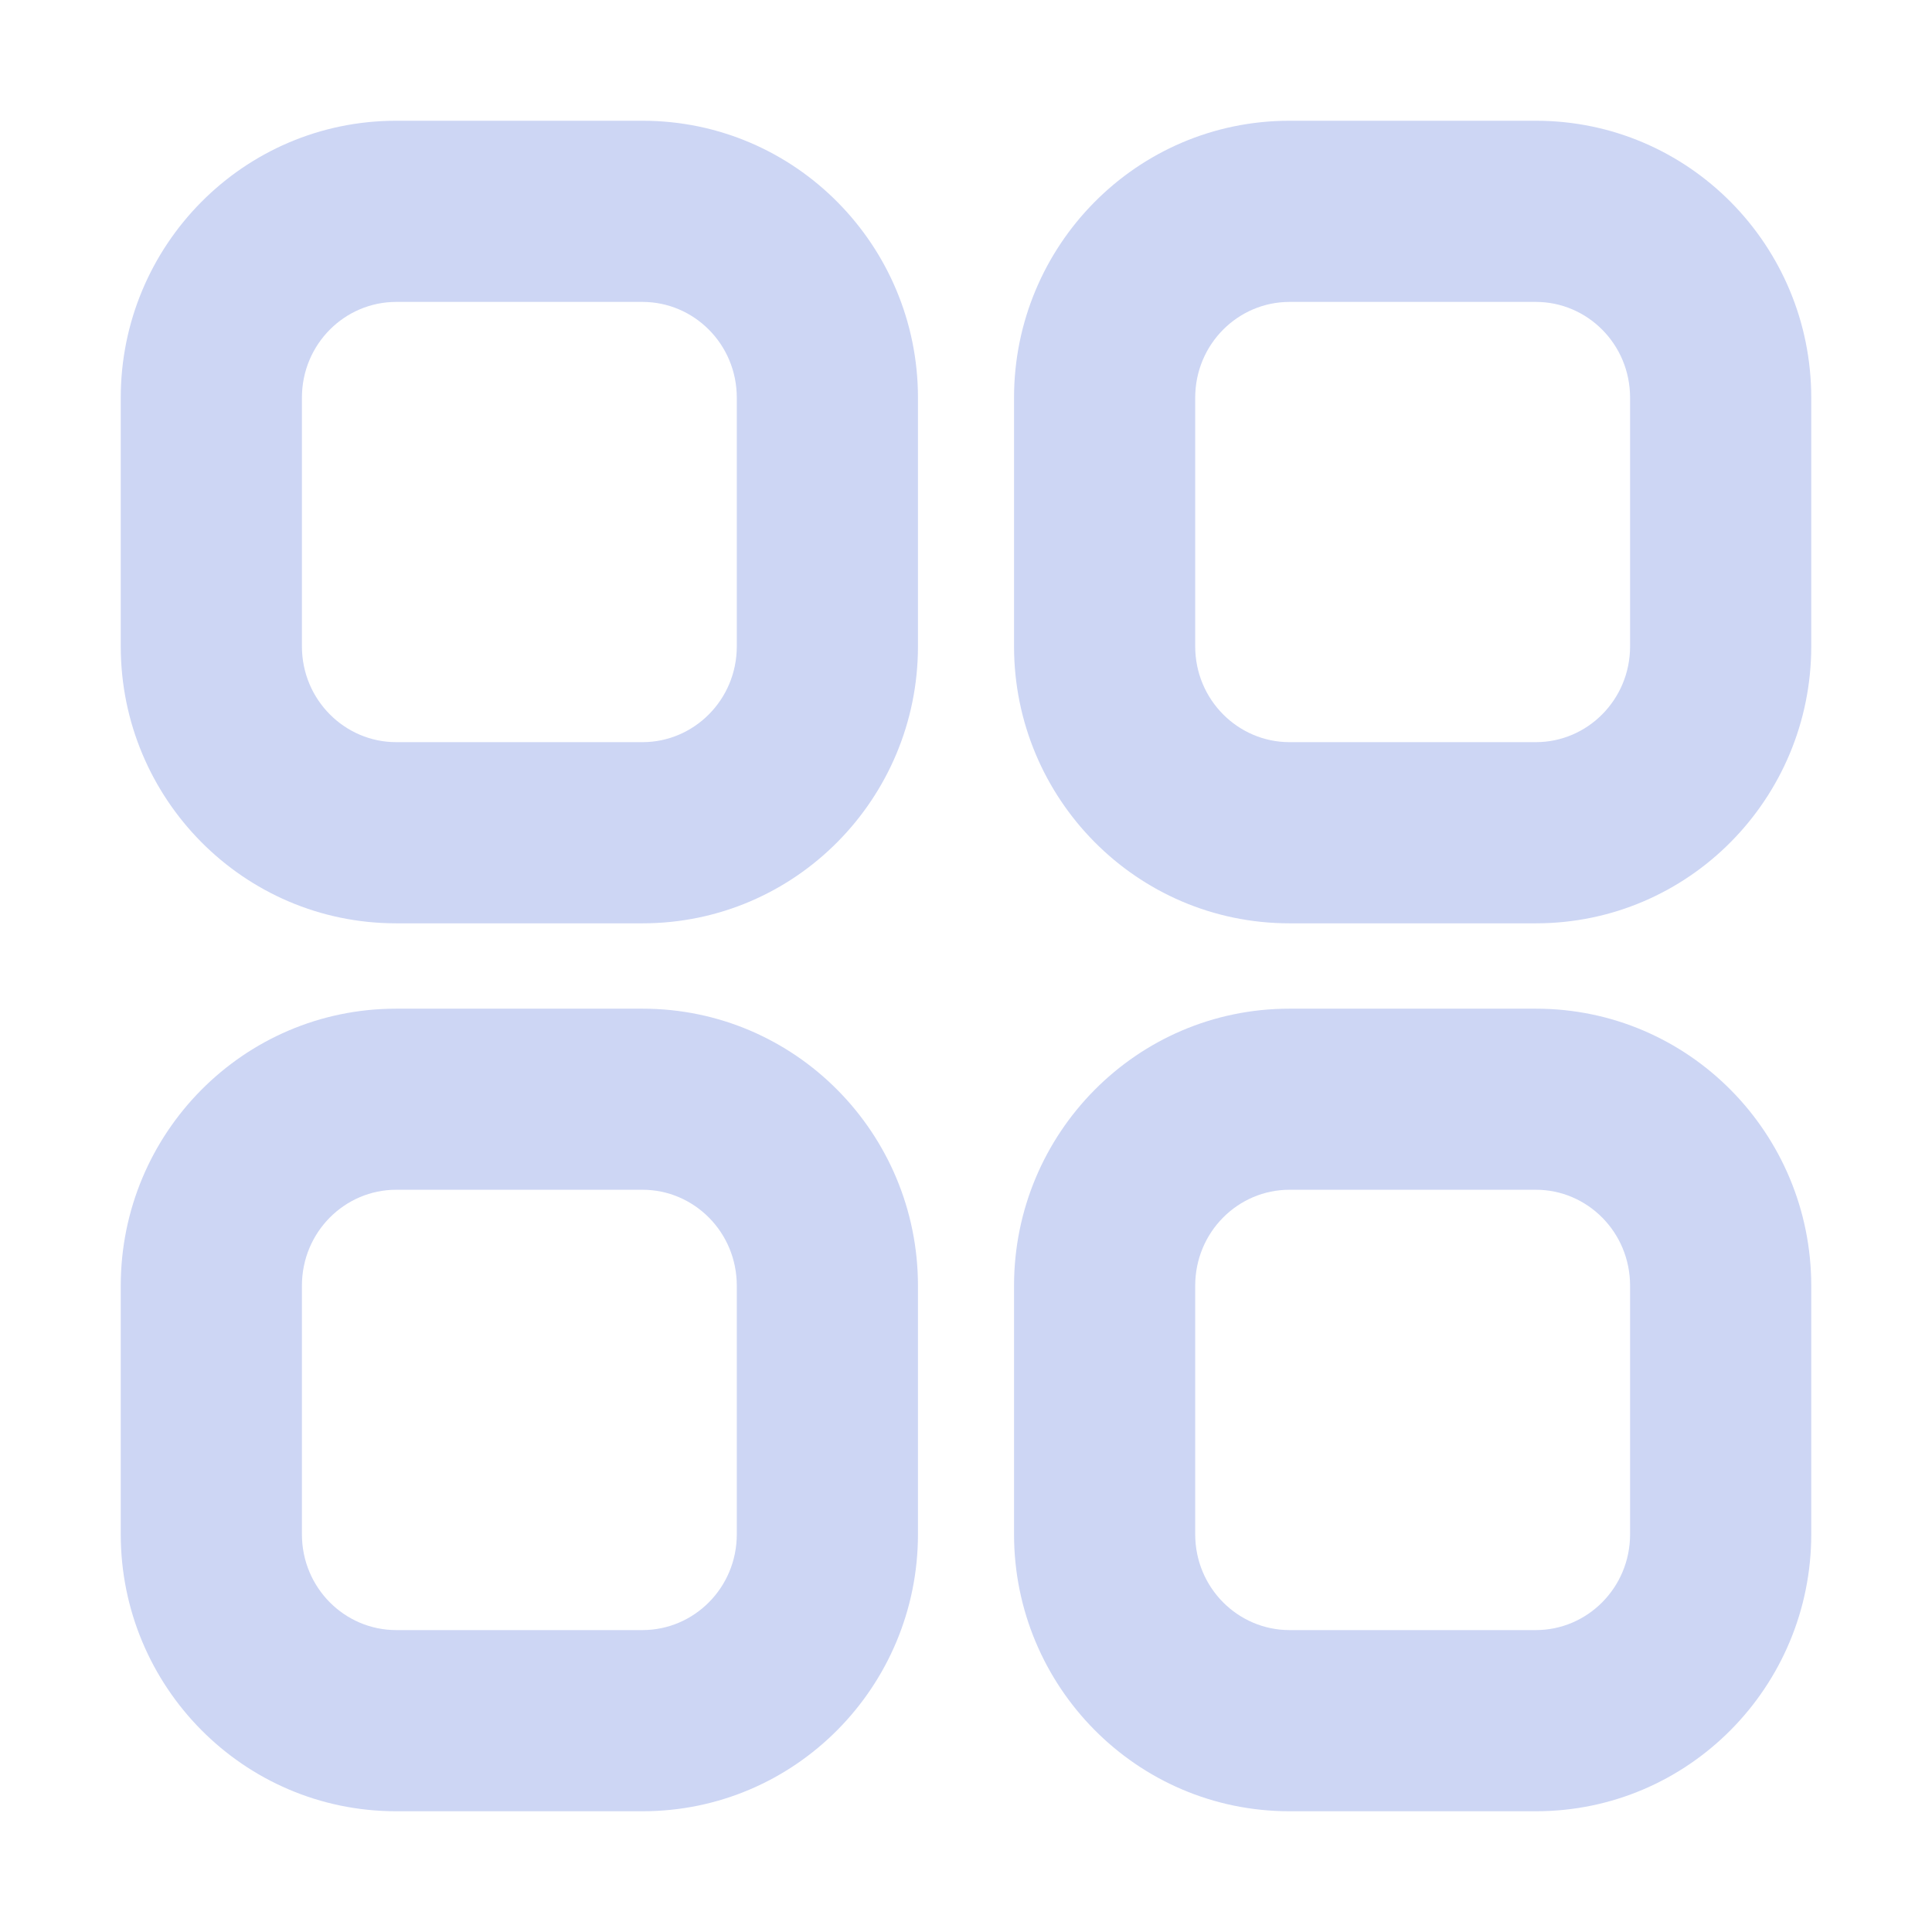 <svg width="22" height="22" viewBox="0 0 22 22" fill="none" xmlns="http://www.w3.org/2000/svg">
<path fill-rule="evenodd" clip-rule="evenodd" d="M3.438 4.529C3.438 3.918 3.926 3.438 4.511 3.438H7.317C7.901 3.438 8.39 3.918 8.39 4.529V7.36C8.39 7.97 7.901 8.451 7.317 8.451H4.511C3.927 8.451 3.438 7.97 3.438 7.36V4.529ZM4.511 1.375C2.771 1.375 1.375 2.796 1.375 4.529V7.36C1.375 9.092 2.77 10.514 4.511 10.514H7.317C9.058 10.514 10.453 9.092 10.453 7.36V4.529C10.453 2.796 9.057 1.375 7.317 1.375H4.511ZM13.61 4.529C13.61 3.918 14.099 3.438 14.683 3.438H17.49C18.073 3.438 18.562 3.917 18.562 4.529V7.36C18.562 7.971 18.073 8.451 17.49 8.451H14.683C14.099 8.451 13.61 7.97 13.61 7.36V4.529ZM14.683 1.375C12.943 1.375 11.547 2.796 11.547 4.529V7.36C11.547 9.092 12.942 10.514 14.683 10.514H17.49C19.23 10.514 20.625 9.092 20.625 7.36V4.529C20.625 2.796 19.23 1.375 17.49 1.375H14.683ZM4.511 13.548C3.927 13.548 3.438 14.028 3.438 14.641V17.471C3.438 18.082 3.926 18.562 4.511 18.562H7.317C7.901 18.562 8.39 18.082 8.39 17.471V14.641C8.39 14.028 7.901 13.548 7.317 13.548H4.511ZM1.375 14.641C1.375 12.907 2.77 11.486 4.511 11.486H7.317C9.058 11.486 10.453 12.907 10.453 14.641V17.471C10.453 19.204 9.057 20.625 7.317 20.625H4.511C2.771 20.625 1.375 19.204 1.375 17.471V14.641ZM13.61 14.641C13.61 14.028 14.099 13.548 14.683 13.548H17.49C18.073 13.548 18.562 14.028 18.562 14.641V17.471C18.562 18.082 18.073 18.562 17.49 18.562H14.683C14.099 18.562 13.61 18.082 13.61 17.471V14.641ZM14.683 11.486C12.942 11.486 11.547 12.907 11.547 14.641V17.471C11.547 19.204 12.943 20.625 14.683 20.625H17.49C19.23 20.625 20.625 19.204 20.625 17.471V14.641C20.625 12.907 19.23 11.486 17.49 11.486H14.683Z" fill="url(#paint0_linear_451_2303)"/>
<defs>
<linearGradient id="paint0_linear_451_2303" x1="19.753" y1="1.706" x2="2.157" y2="20.204" gradientUnits="userSpaceOnUse">
<stop stop-color="#cdd6f4"/>
<stop offset="0.408" stop-color="#cdd6f4"/>
<stop offset="0.59" stop-color="#cdd6f4"/>
<stop offset="1" stop-color="#cdd6f4"/>
</linearGradient>
</defs>
</svg>
